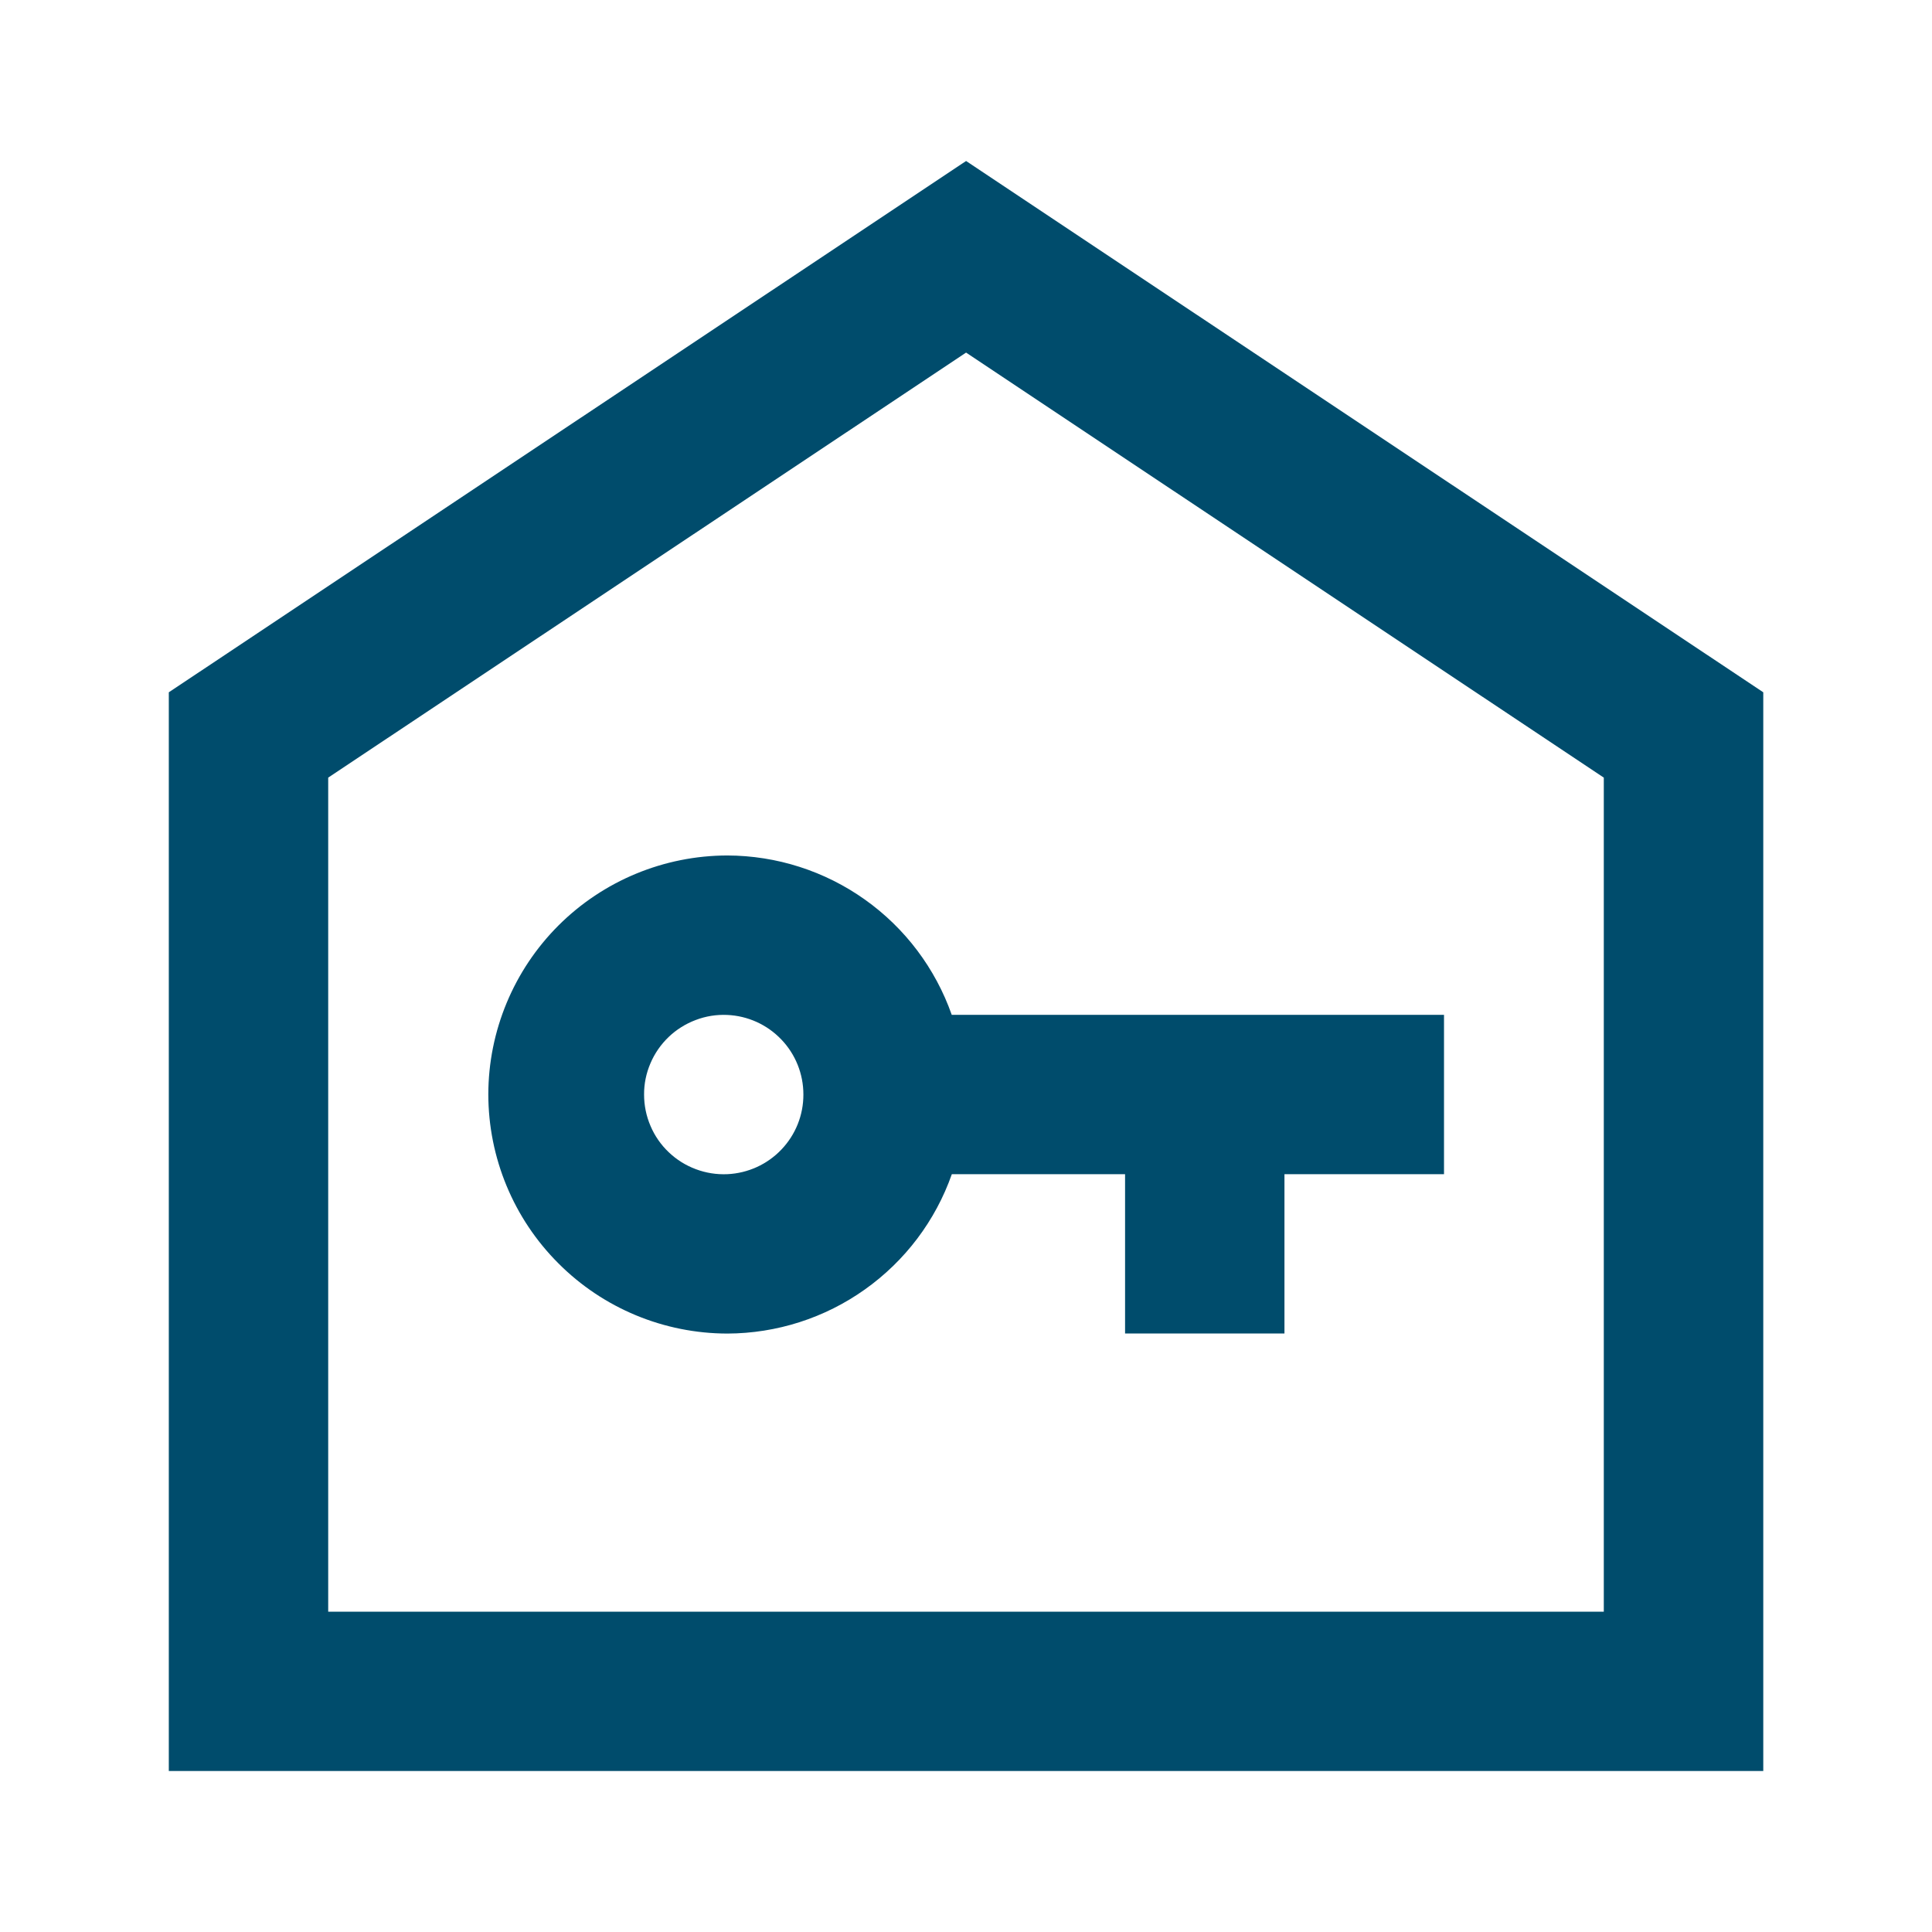 <svg width="24" height="24" viewBox="0 0 24 24" fill="none" xmlns="http://www.w3.org/2000/svg">
<path d="M12.001 2L2.097 8.6V22H21.904V8.6L12.001 2ZM19.923 20.021H4.077V9.66L12.001 4.38L19.923 9.66V20.021V20.021Z" fill="#004C6C"/>
<path d="M9.036 10.627C8.249 10.628 7.494 10.941 6.937 11.497C6.381 12.053 6.067 12.808 6.066 13.595C6.067 14.383 6.38 15.138 6.937 15.694C7.493 16.252 8.248 16.565 9.036 16.566C9.648 16.564 10.245 16.373 10.744 16.018C11.243 15.664 11.621 15.164 11.824 14.586H13.976V16.565H15.956V14.586H17.938V12.607H11.823C11.62 12.03 11.243 11.529 10.744 11.175C10.245 10.82 9.648 10.629 9.036 10.627V10.627ZM9.036 14.586C8.902 14.592 8.769 14.571 8.644 14.524C8.518 14.477 8.404 14.406 8.307 14.313C8.21 14.221 8.133 14.11 8.081 13.987C8.028 13.864 8.001 13.732 8.001 13.598C8 13.464 8.027 13.332 8.08 13.209C8.132 13.086 8.209 12.975 8.306 12.882C8.402 12.79 8.517 12.718 8.642 12.671C8.767 12.623 8.9 12.602 9.034 12.608C9.289 12.619 9.529 12.728 9.705 12.912C9.882 13.096 9.98 13.341 9.98 13.596C9.981 13.851 9.883 14.096 9.707 14.28C9.531 14.465 9.291 14.574 9.036 14.586V14.586Z" fill="#004C6C"/>
</svg>
